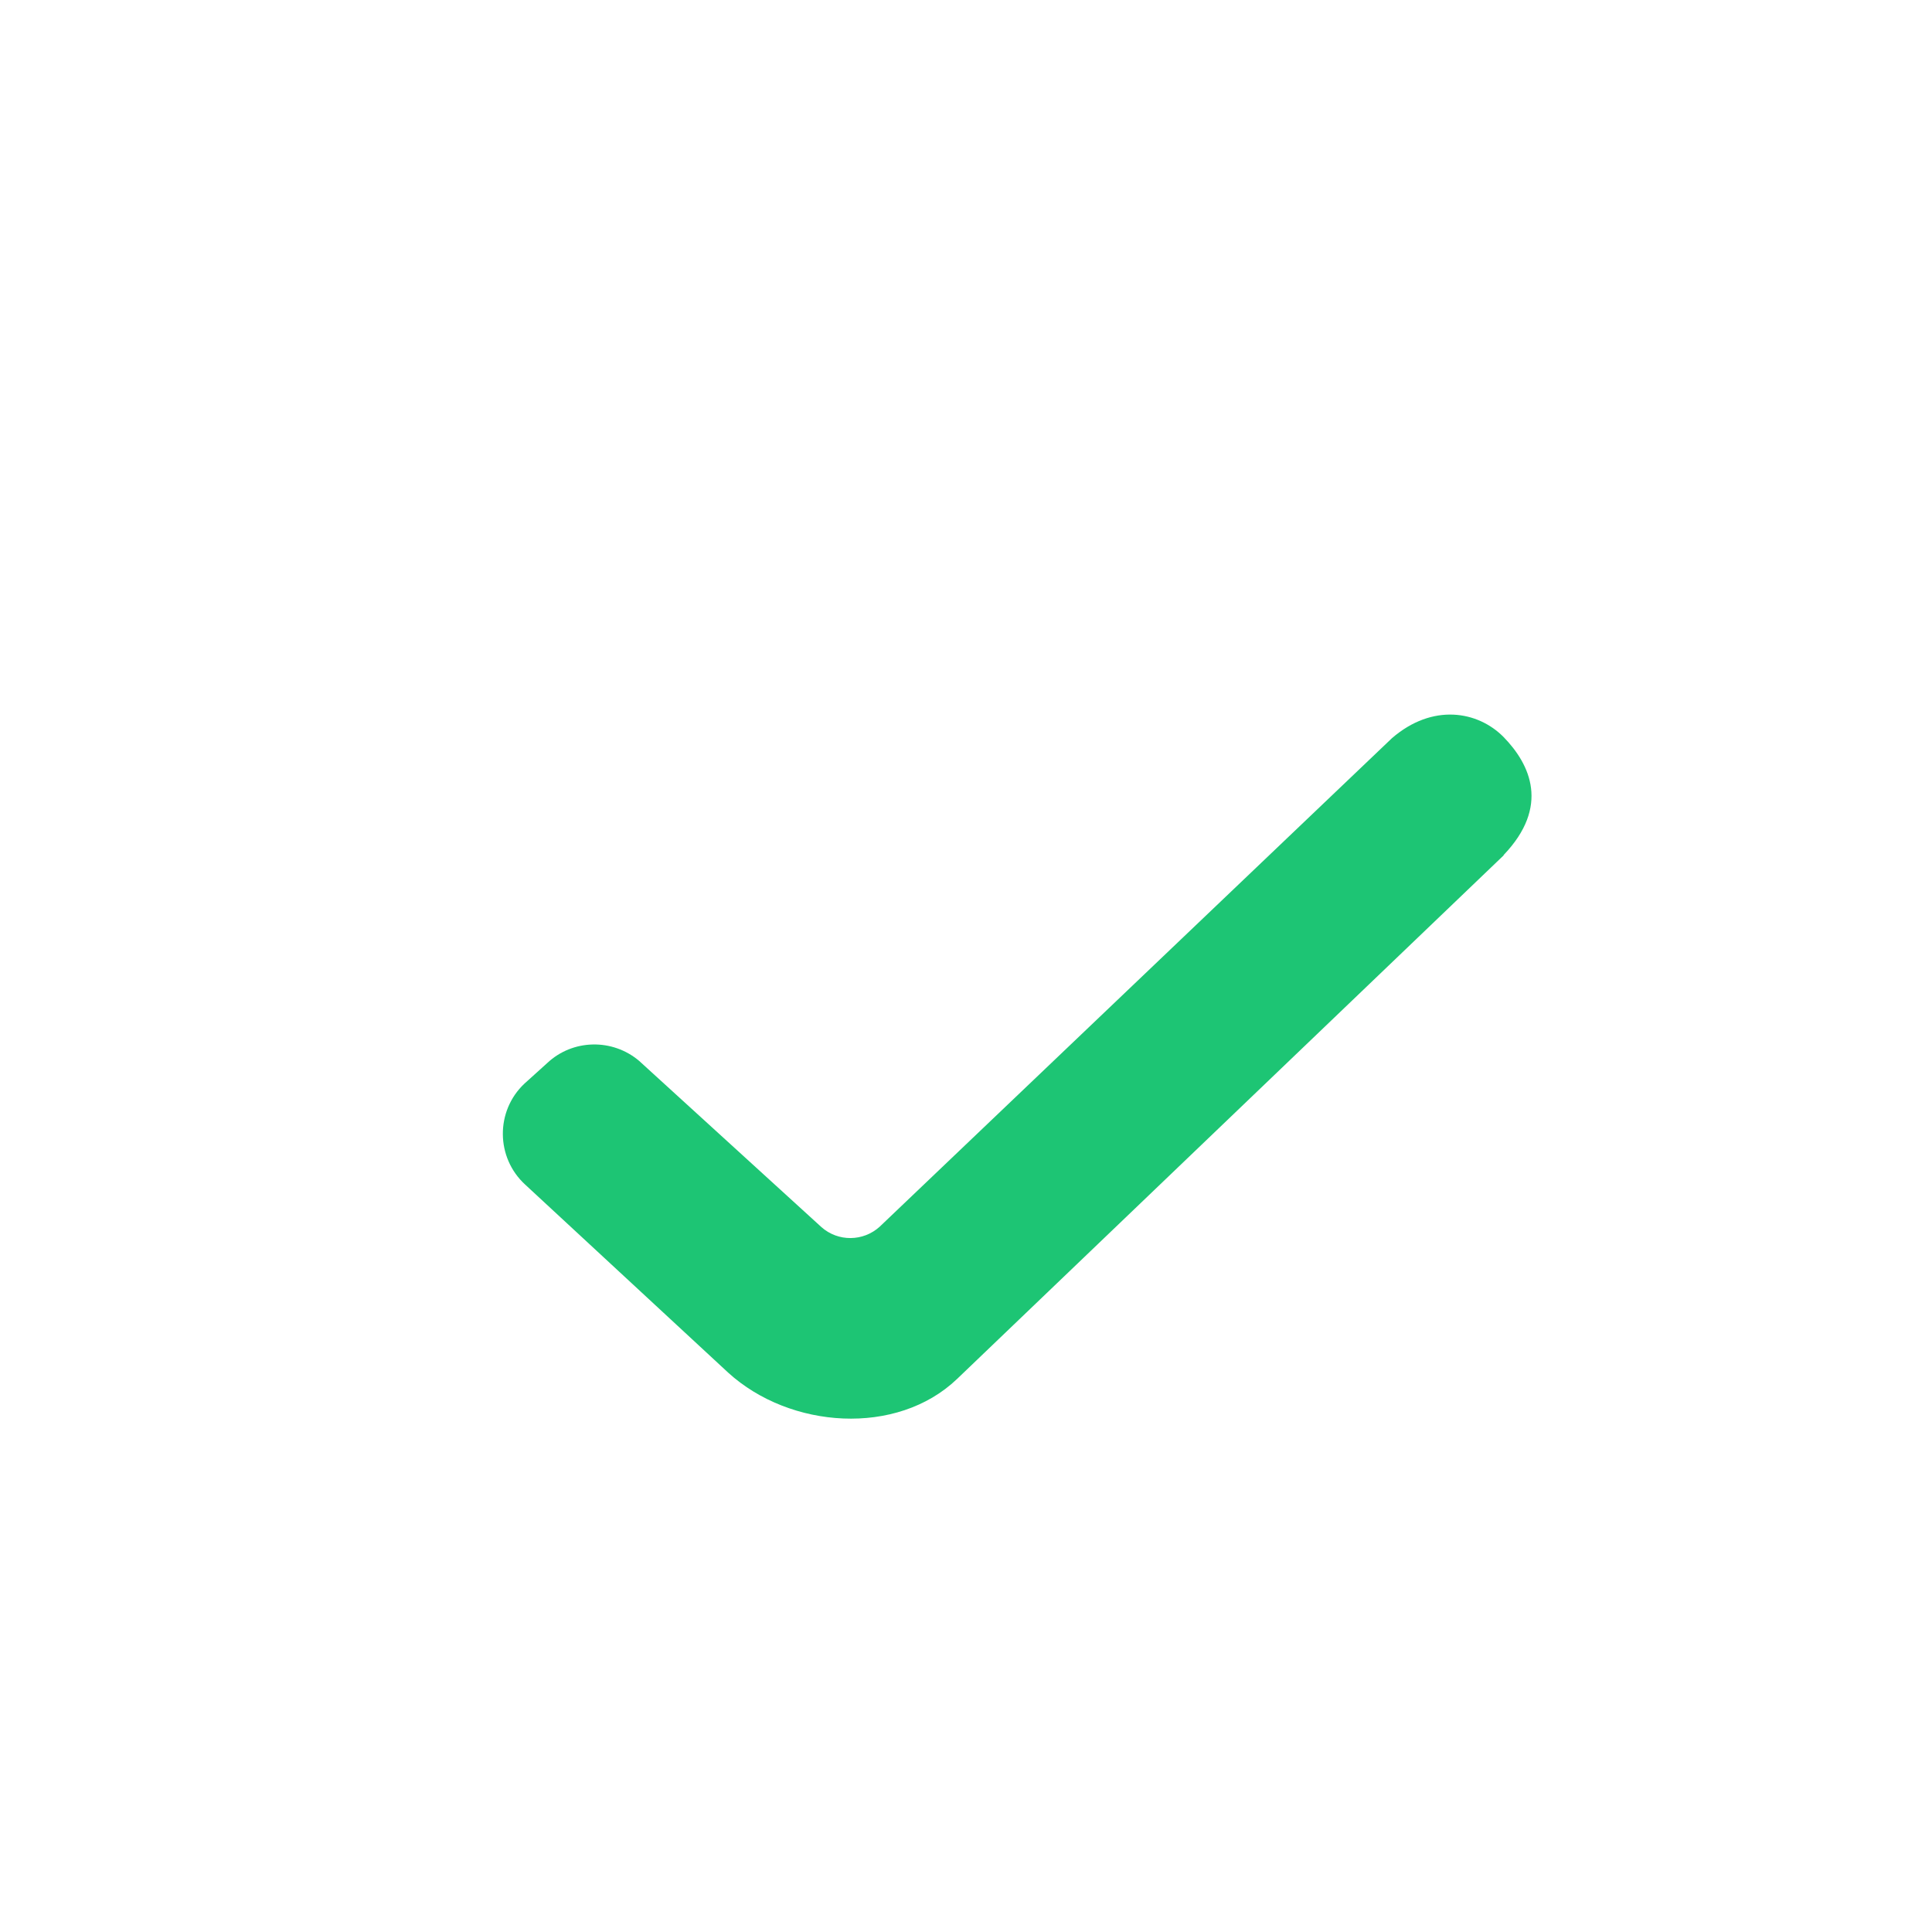<svg width="146" height="146" viewBox="0 0 146 146" fill="none" xmlns="http://www.w3.org/2000/svg">
<circle cx="72.727" cy="72.727" r="72.727" fill="white"/>
<g filter="url(#filter0_d_212_2966)">
<path d="M113.63 60.64L72.33 100.202C67.778 104.56 59.695 103.981 55.032 99.733L39.693 85.525C37.459 83.483 37.431 79.952 39.638 77.883L41.349 76.338C43.28 74.517 46.287 74.462 48.301 76.172L62.067 88.725C63.336 89.856 65.24 89.828 66.481 88.697L105.188 51.784C108.25 49.136 111.671 49.715 113.63 51.702C115.643 53.771 117.133 56.943 113.63 60.613V60.64Z" fill="#1DC574"/>
</g>
<defs>
<filter id="filter0_d_212_2966" x="34" y="50" width="85.735" height="61.206" filterUnits="userSpaceOnUse" color-interpolation-filters="sRGB">
<feFlood flood-opacity="0" result="BackgroundImageFix"/>
<feColorMatrix in="SourceAlpha" type="matrix" values="0 0 0 0 0 0 0 0 0 0 0 0 0 0 0 0 0 0 127 0" result="hardAlpha"/>
<feOffset dy="4"/>
<feGaussianBlur stdDeviation="2"/>
<feComposite in2="hardAlpha" operator="out"/>
<feColorMatrix type="matrix" values="0 0 0 0 0 0 0 0 0 0 0 0 0 0 0 0 0 0 0.1 0"/>
<feBlend mode="normal" in2="BackgroundImageFix" result="effect1_dropShadow_212_2966"/>
<feBlend mode="normal" in="SourceGraphic" in2="effect1_dropShadow_212_2966" result="shape"/>
</filter>
</defs>
</svg>

